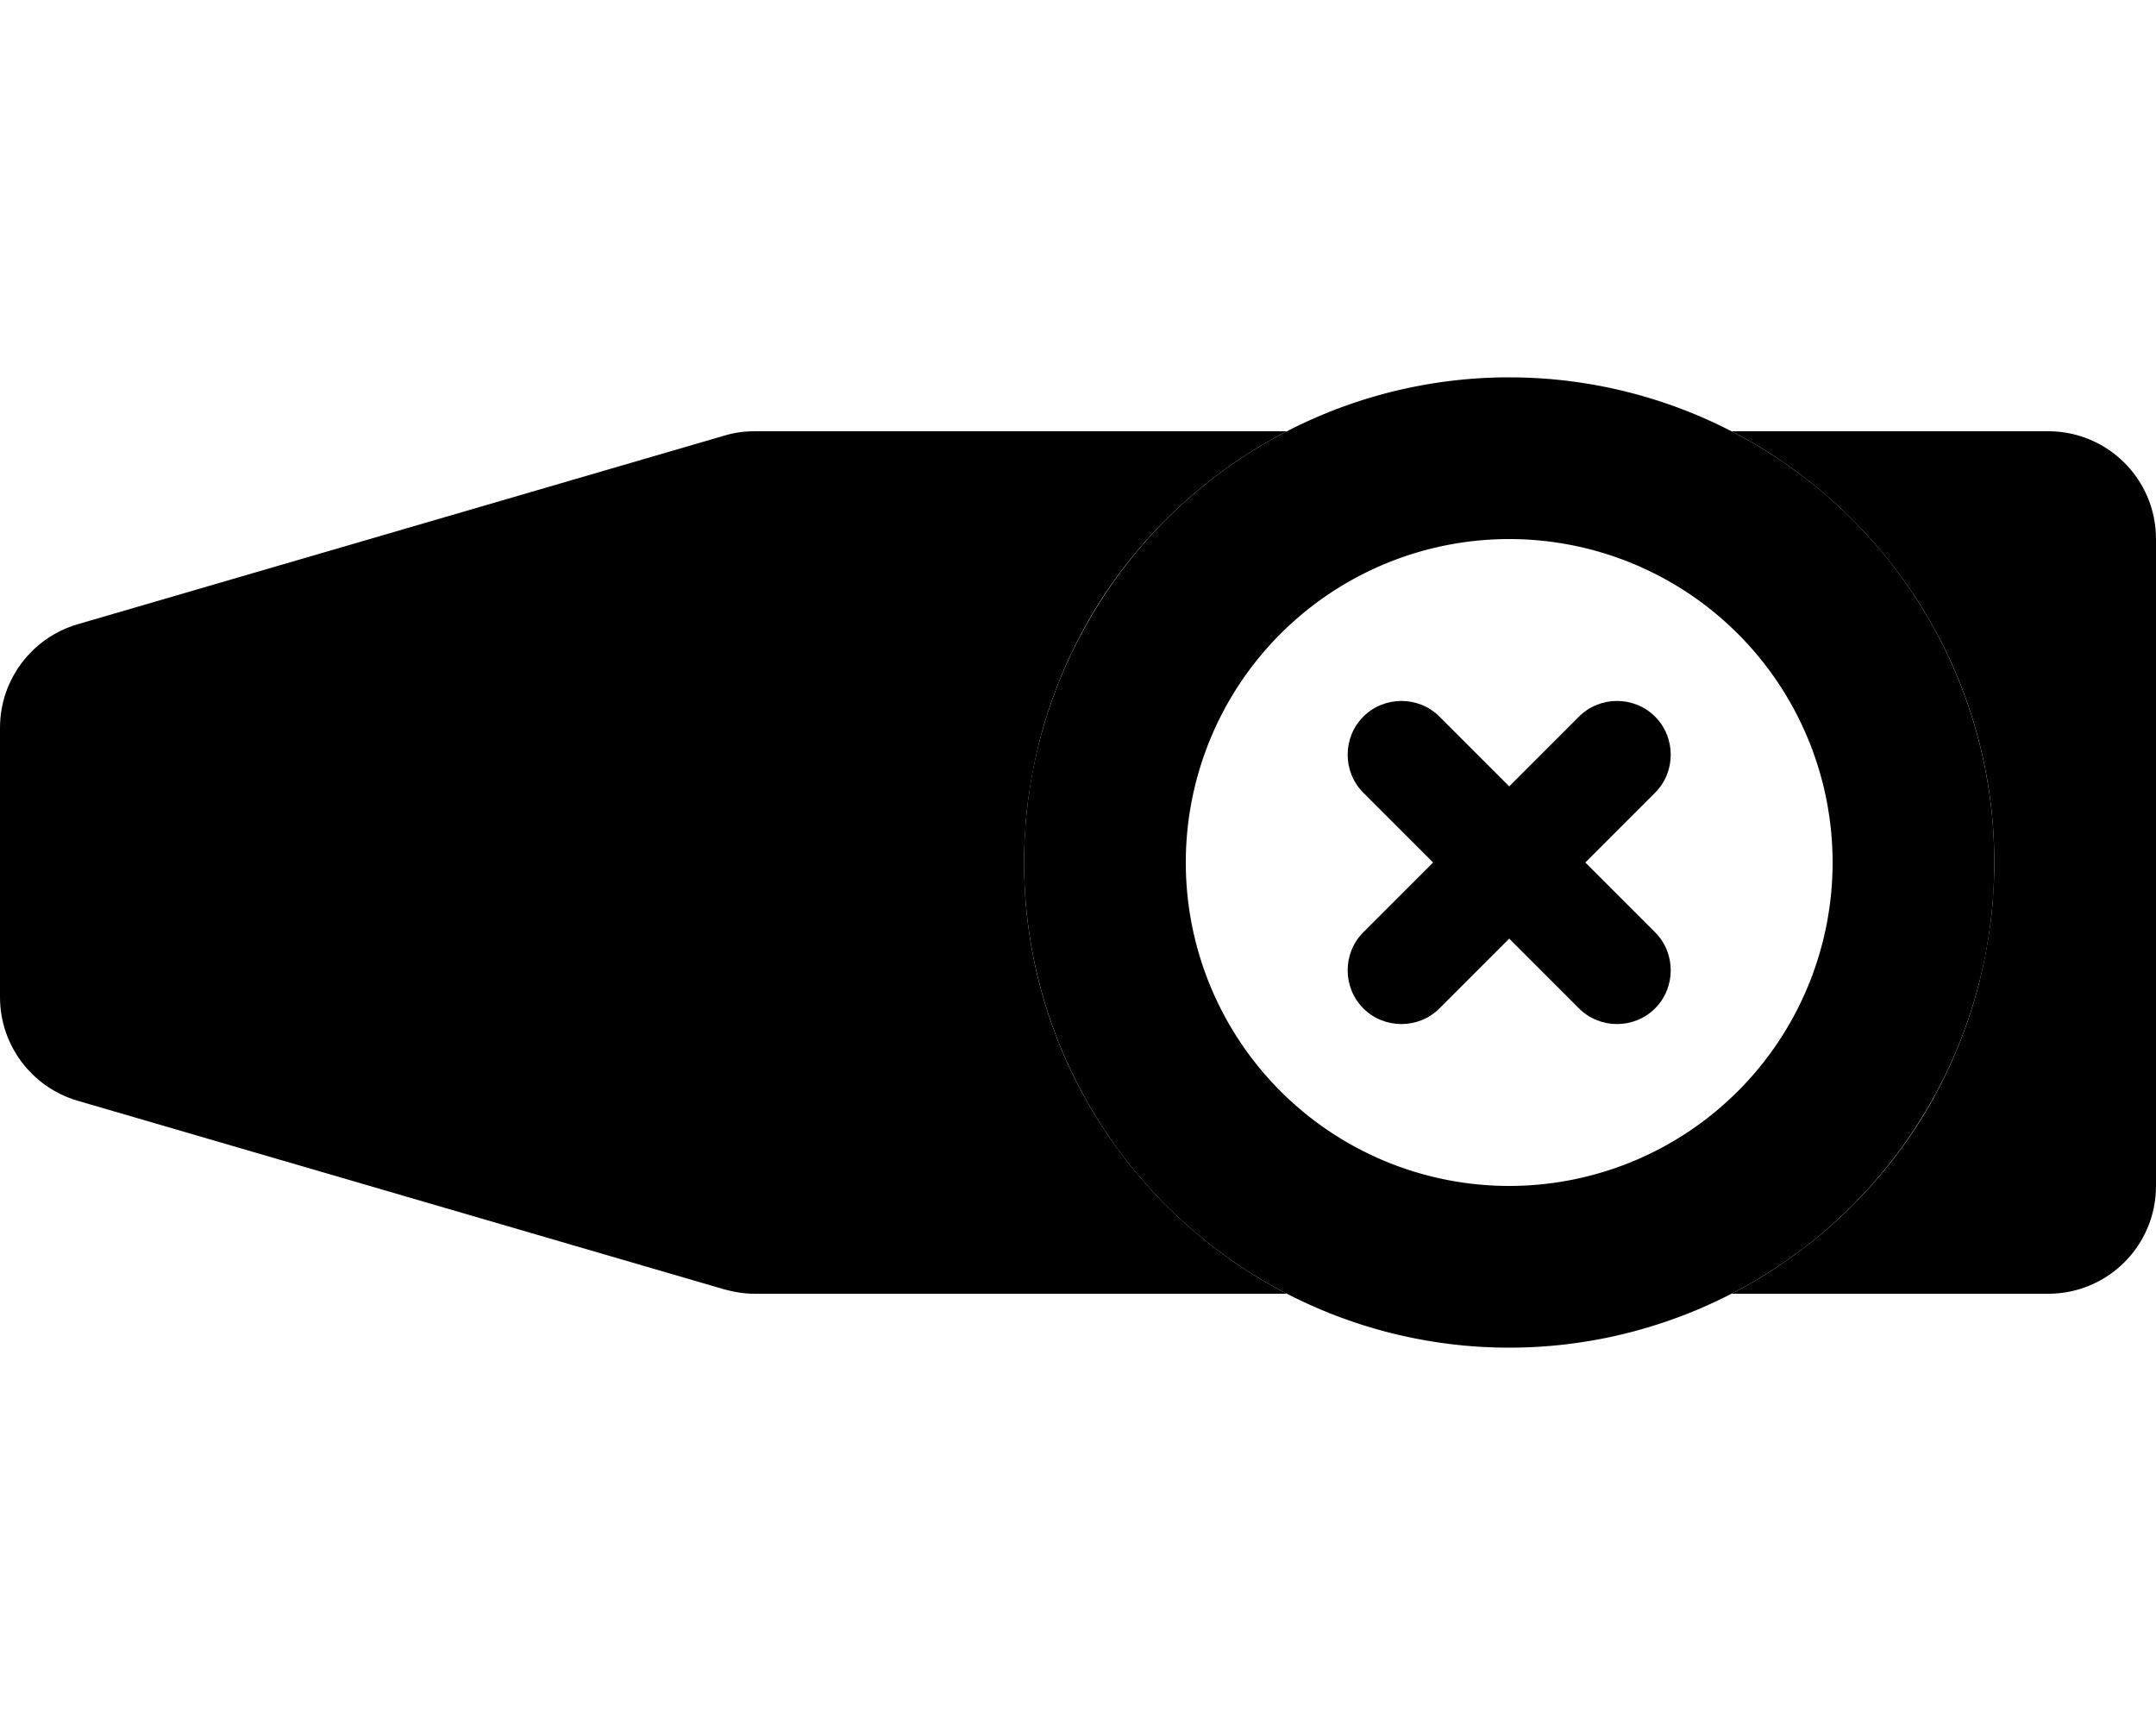 <svg xmlns="http://www.w3.org/2000/svg" viewBox="0 0 640 512"><path class="pr-icon-duotone-secondary" d="M0 216l0 80c0 14.2 9.4 26.7 23 30.7l192 56c2.9 .8 5.9 1.3 9 1.3l158 0c-46.3-23.9-78-72.3-78-128c0-1.7 0-3.5 .1-5.2s.2-3.4 .3-5.2c.2-3.4 .6-6.8 1.1-10.2c1-6.7 2.4-13.3 4.2-19.6c3.7-12.7 9.1-24.8 15.9-35.8C339.3 158 358.8 140 382 128l-158 0c-3 0-6 .4-9 1.3l-192 56C9.4 189.3 0 201.8 0 216zm404.7-3.3c-6.2 6.2-6.2 16.4 0 22.6L425.4 256l-20.7 20.7c-6.2 6.2-6.2 16.4 0 22.6s16.4 6.2 22.6 0L448 278.6l20.7 20.7c6.2 6.2 16.4 6.2 22.6 0s6.2-16.4 0-22.6L470.6 256l20.7-20.7c6.2-6.2 6.2-16.4 0-22.6s-16.4-6.2-22.6 0L448 233.4l-20.7-20.7c-6.2-6.2-16.4-6.2-22.6 0zM514 128c46.3 23.9 78 72.3 78 128c0 1.7 0 3.5-.1 5.2s-.2 3.4-.3 5.2c-.2 3.4-.6 6.8-1.1 10.2c-1 6.7-2.4 13.3-4.2 19.6c-3.7 12.7-9.1 24.8-15.9 35.8C556.7 354 537.2 372 514 384l94 0c17.7 0 32-14.3 32-32l0-192c0-17.7-14.3-32-32-32l-94 0z"/><path class="pr-icon-duotone-primary" d="M448 400a144 144 0 1 0 0-288 144 144 0 1 0 0 288zm0-240a96 96 0 1 1 0 192 96 96 0 1 1 0-192z"/></svg>